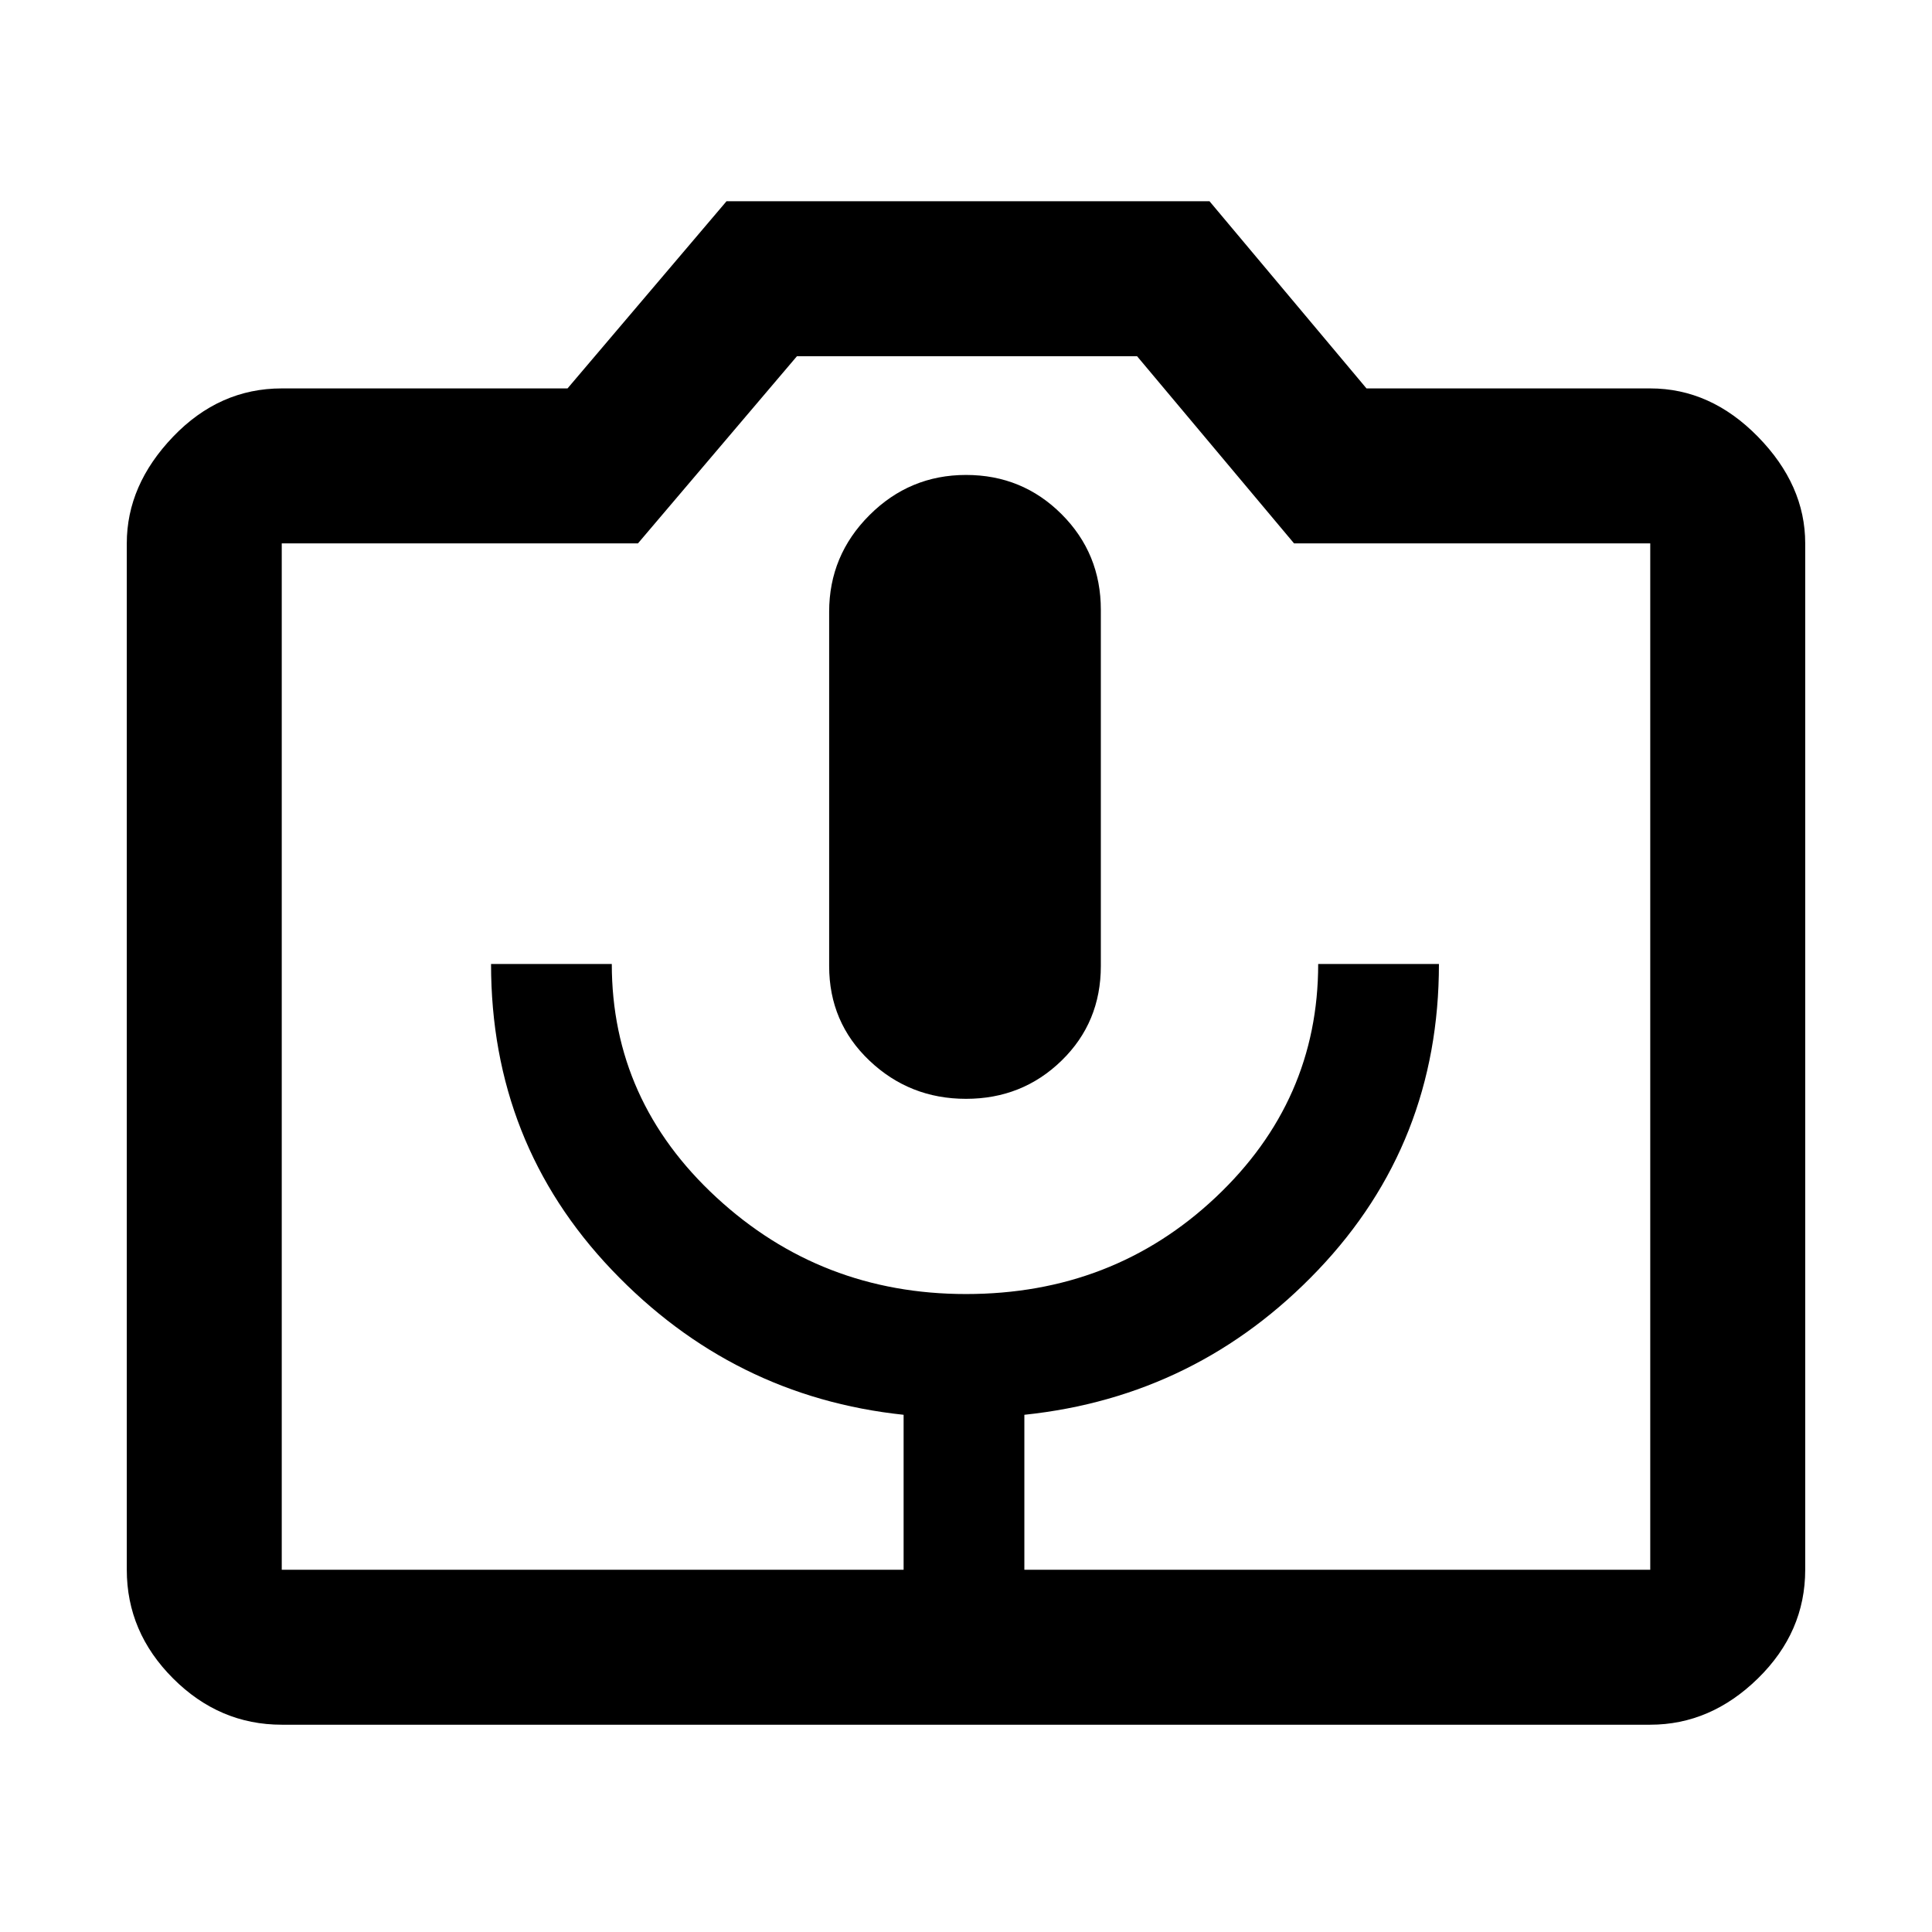 <svg xmlns="http://www.w3.org/2000/svg" height="48" width="48"><path d="M22.45 39h3v-3.85q4.3-.45 7.3-3.6t3-7.6h-3q0 3.4-2.55 5.8t-6.2 2.4q-3.6 0-6.2-2.4t-2.6-5.8h-3q0 4.45 3 7.6 3 3.15 7.25 3.6ZM24 27.3q1.4 0 2.375-.95.975-.95.975-2.35v-8.85q0-1.4-.975-2.375Q25.4 11.8 24 11.8t-2.4 1q-1 1-1 2.4V24q0 1.4 1 2.35 1 .95 2.4.95ZM7 42.85q-1.55 0-2.7-1.15-1.15-1.15-1.15-2.7V13.5q0-1.45 1.15-2.65T7 9.65h7.1L18.05 5h12l3.9 4.65H41q1.5 0 2.675 1.2 1.175 1.2 1.175 2.65V39q0 1.55-1.175 2.7Q42.5 42.85 41 42.85ZM41 39V13.5h-8.85l-3.9-4.65H19.8l-3.95 4.65H7V39ZM24 26.25Z"/></svg>